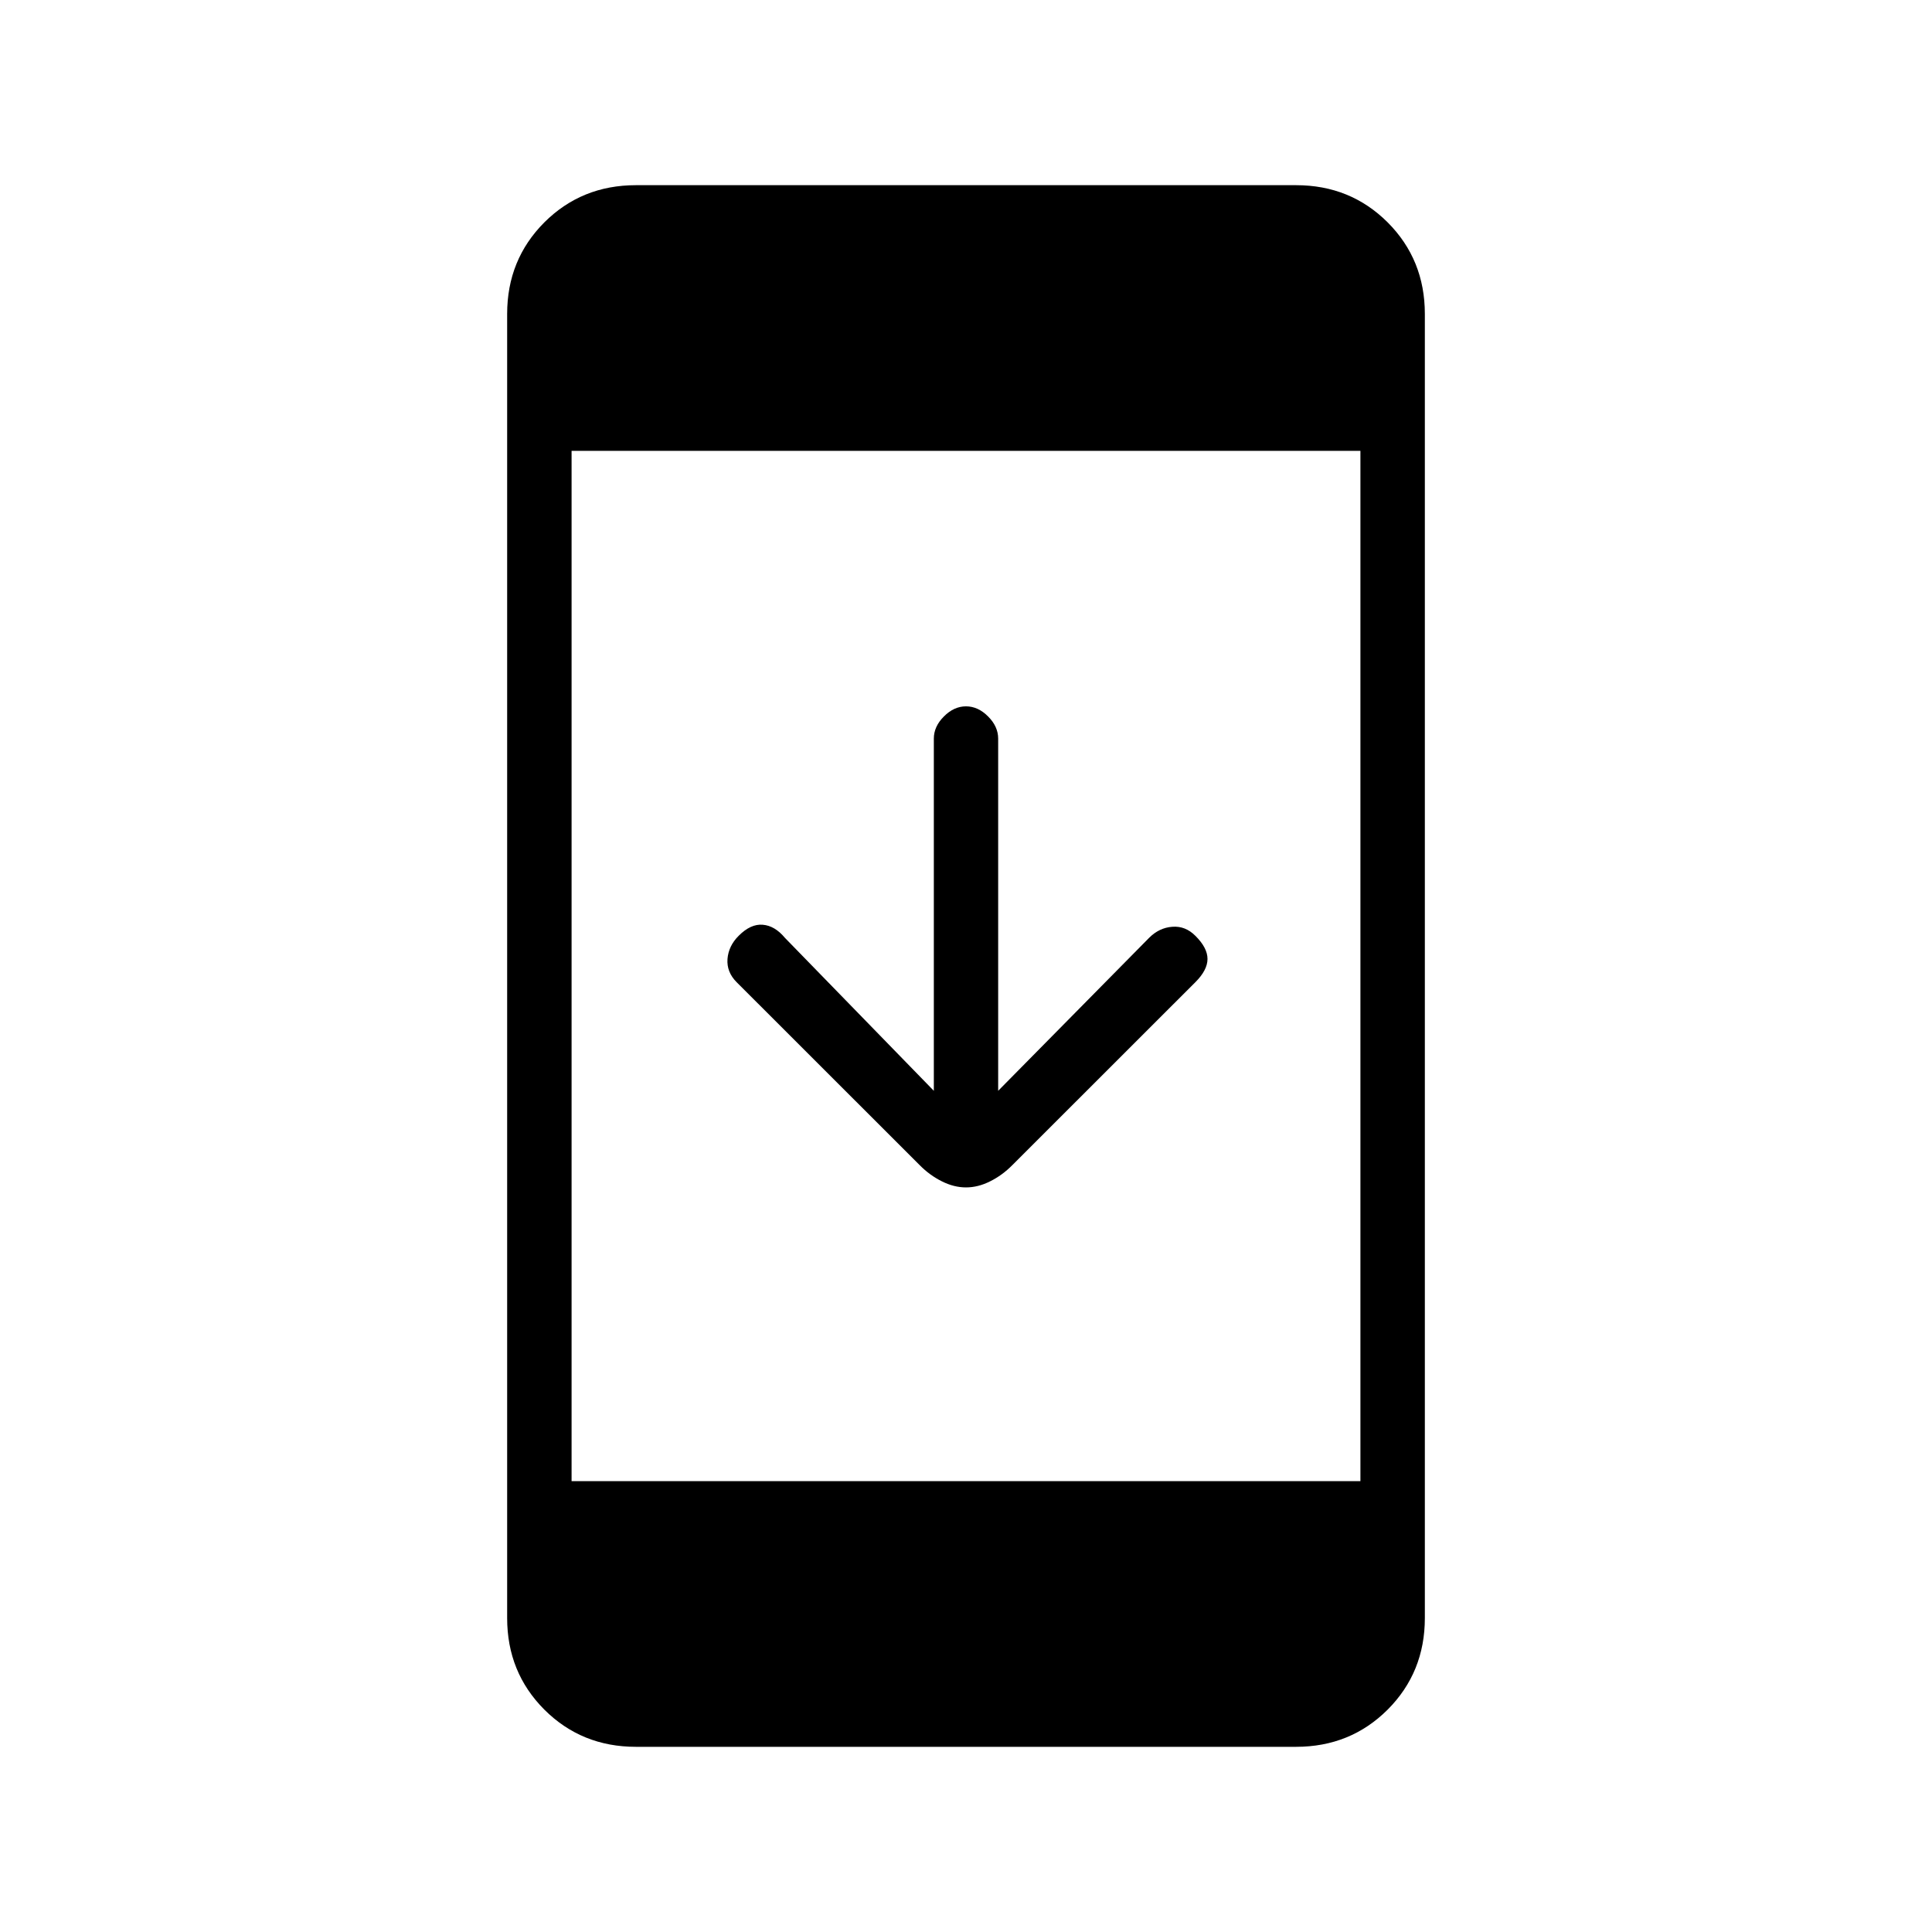 <svg xmlns="http://www.w3.org/2000/svg" height="20" width="20"><path d="M10 12.292q-.125 0-.25-.063-.125-.062-.229-.167l-1.896-1.895q-.104-.105-.094-.24.011-.135.115-.239.125-.126.25-.115.125.01.229.135l1.542 1.584V7.646q0-.125.104-.229.104-.105.229-.105t.229.105q.104.104.104.229v3.646l1.563-1.584q.104-.104.239-.114.136-.011.24.094.125.124.125.239 0 .115-.125.24l-1.896 1.895q-.104.105-.229.167-.125.063-.25.063Zm-3.417 5.791q-.562 0-.948-.385-.385-.386-.385-.948V3.25q0-.562.385-.948.386-.385.948-.385h6.834q.562 0 .948.385.385.386.385.948v13.5q0 .562-.385.948-.386.385-.948.385Zm-.666-2.75h8.166V4.667H5.917Z"/></svg>